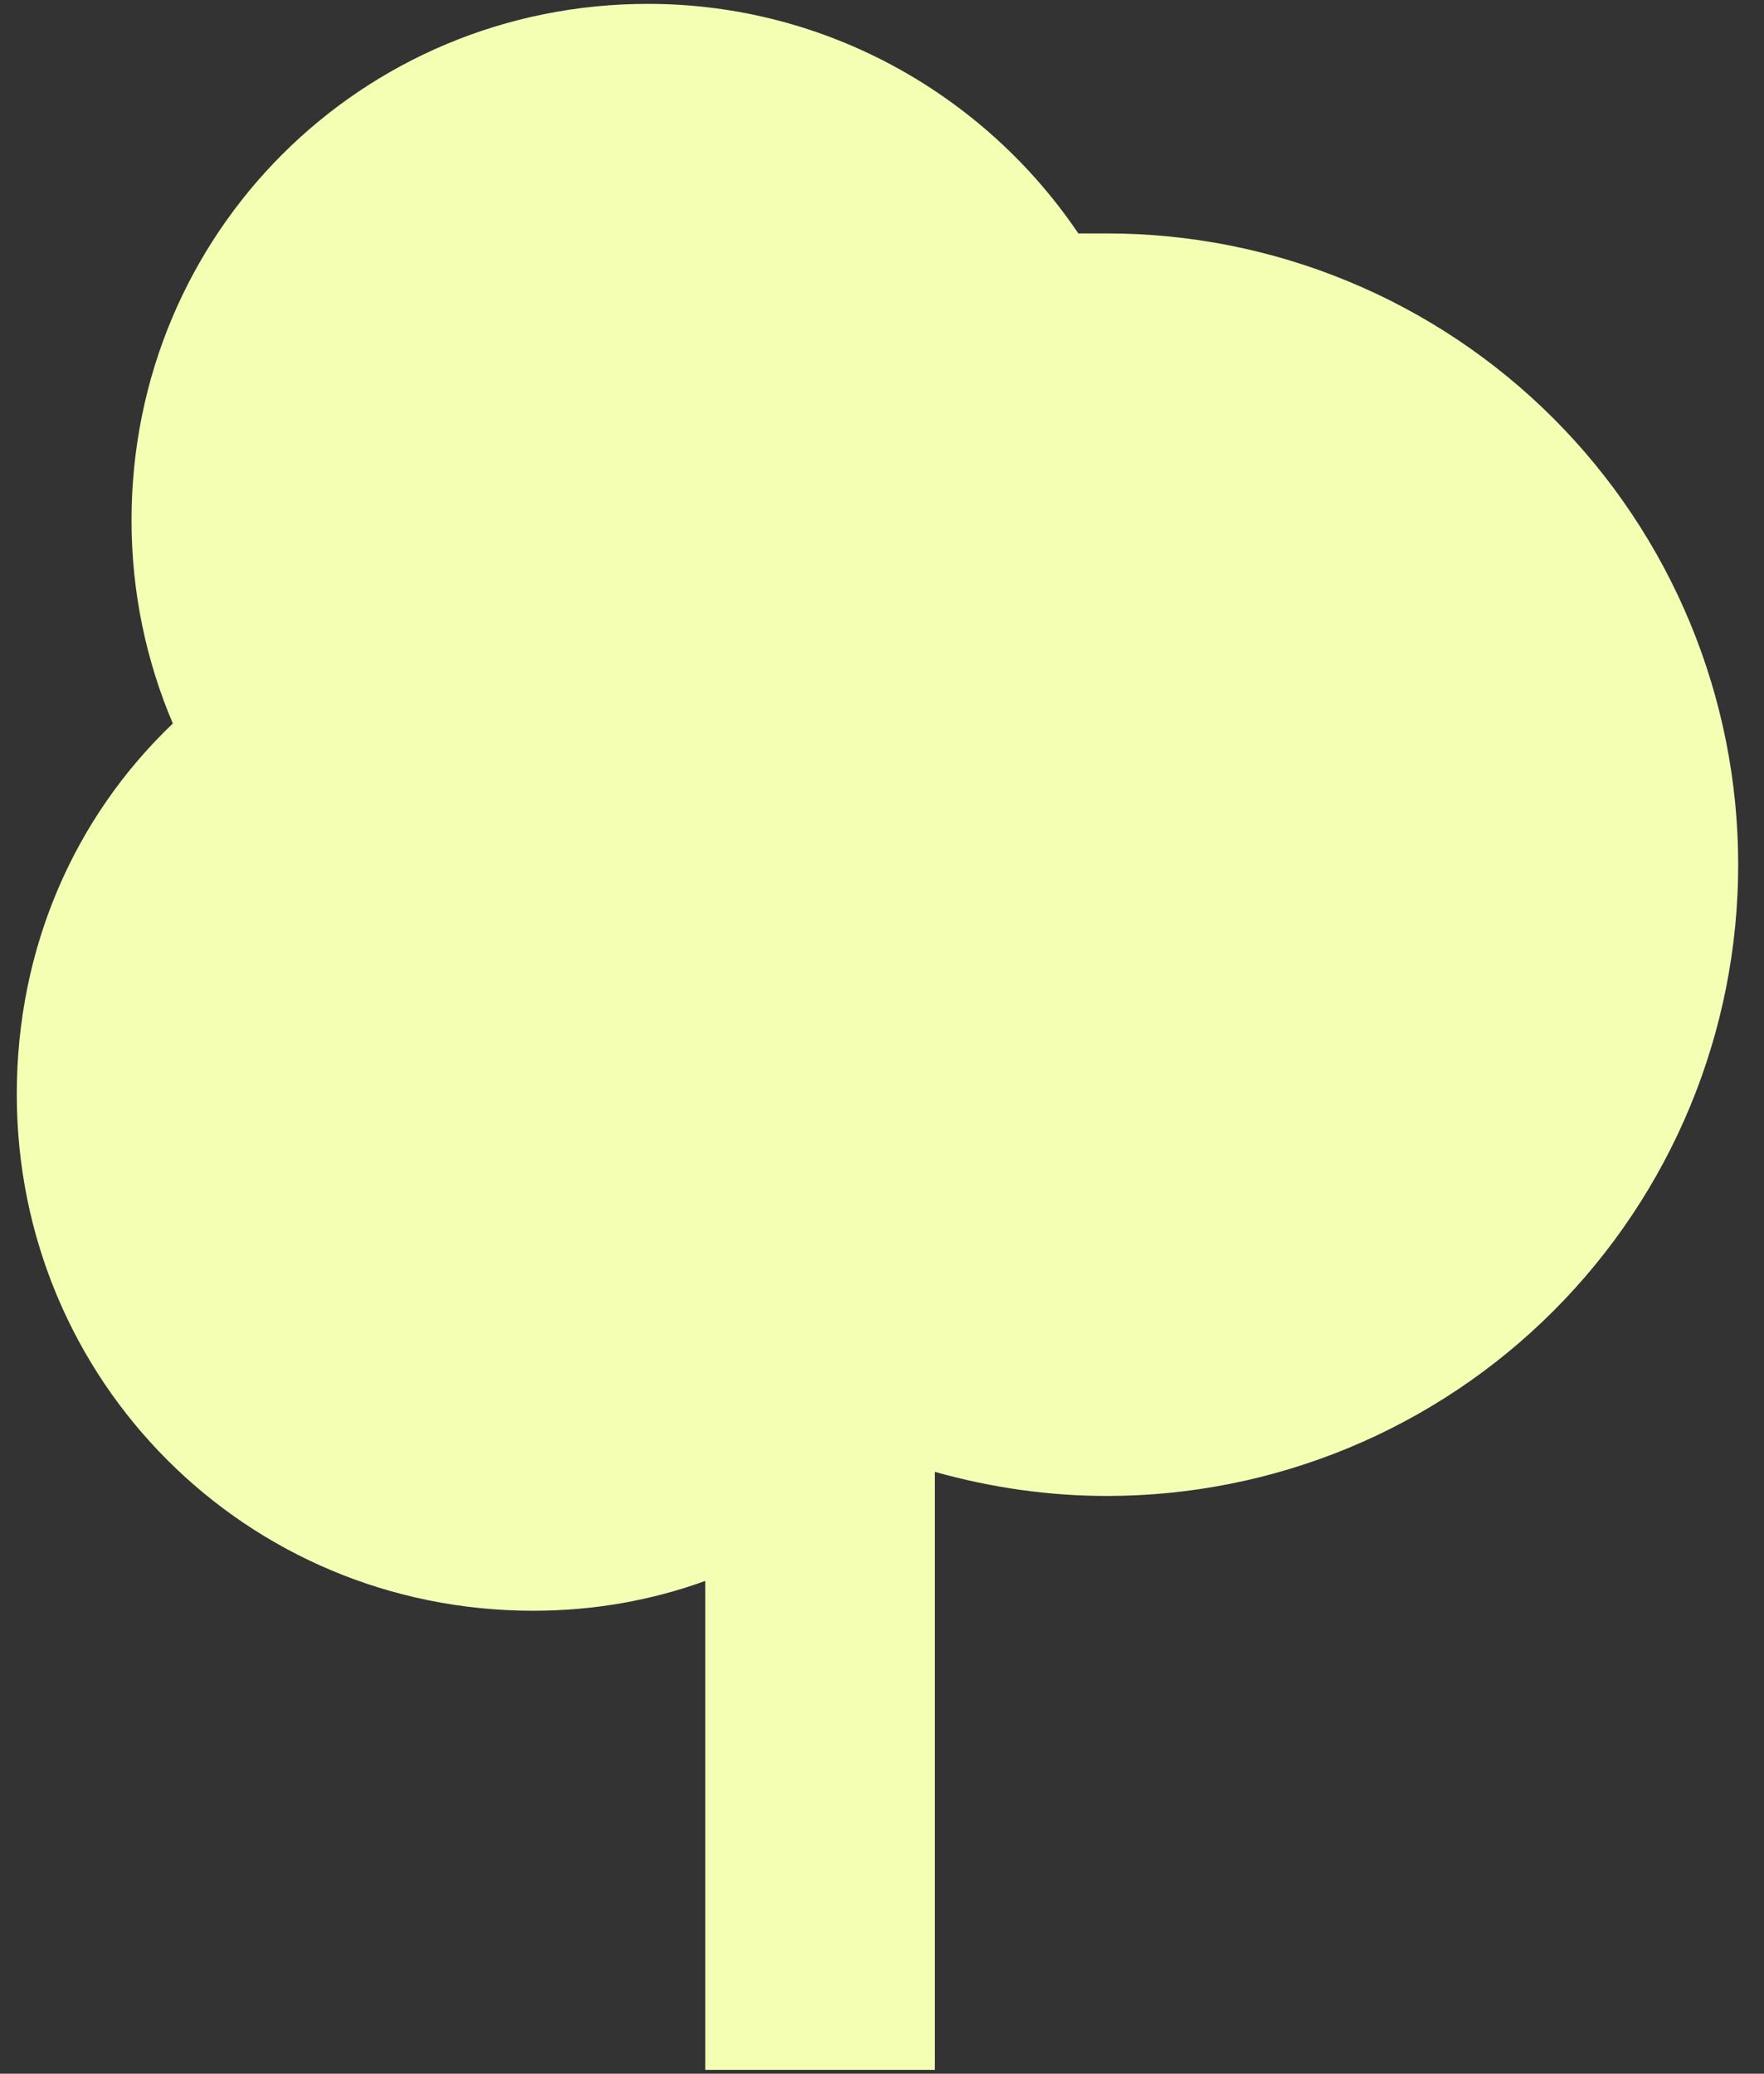 <svg width="57" height="67" viewBox="0 0 57 67" fill="none" xmlns="http://www.w3.org/2000/svg">
<rect x="0" y="0" width="57" height="67" fill="#333333" stroke="none"/>
<path d="M22.791 66.875V51.078C21.049 51.708 19.194 52.042 17.229 52.042C7.958 52.042 0.542 44.625 0.542 35.354C0.542 30.645 2.396 26.417 5.585 23.376C4.732 21.374 4.25 19.149 4.25 16.812C4.25 7.542 11.666 0.125 20.937 0.125C26.722 0.125 31.84 3.092 34.844 7.542H35.771C38.449 7.542 41.101 8.069 43.576 9.094C46.05 10.119 48.299 11.621 50.193 13.515C52.087 15.409 53.589 17.658 54.614 20.132C55.639 22.607 56.166 25.259 56.166 27.938C56.166 30.616 55.639 33.268 54.614 35.743C53.589 38.217 52.087 40.466 50.193 42.359C48.299 44.254 46.05 45.756 43.576 46.781C41.101 47.806 38.449 48.333 35.771 48.333C33.916 48.333 32.062 48.074 30.208 47.555V66.875H22.791Z" fill="#F4FFB4"/>
</svg>
